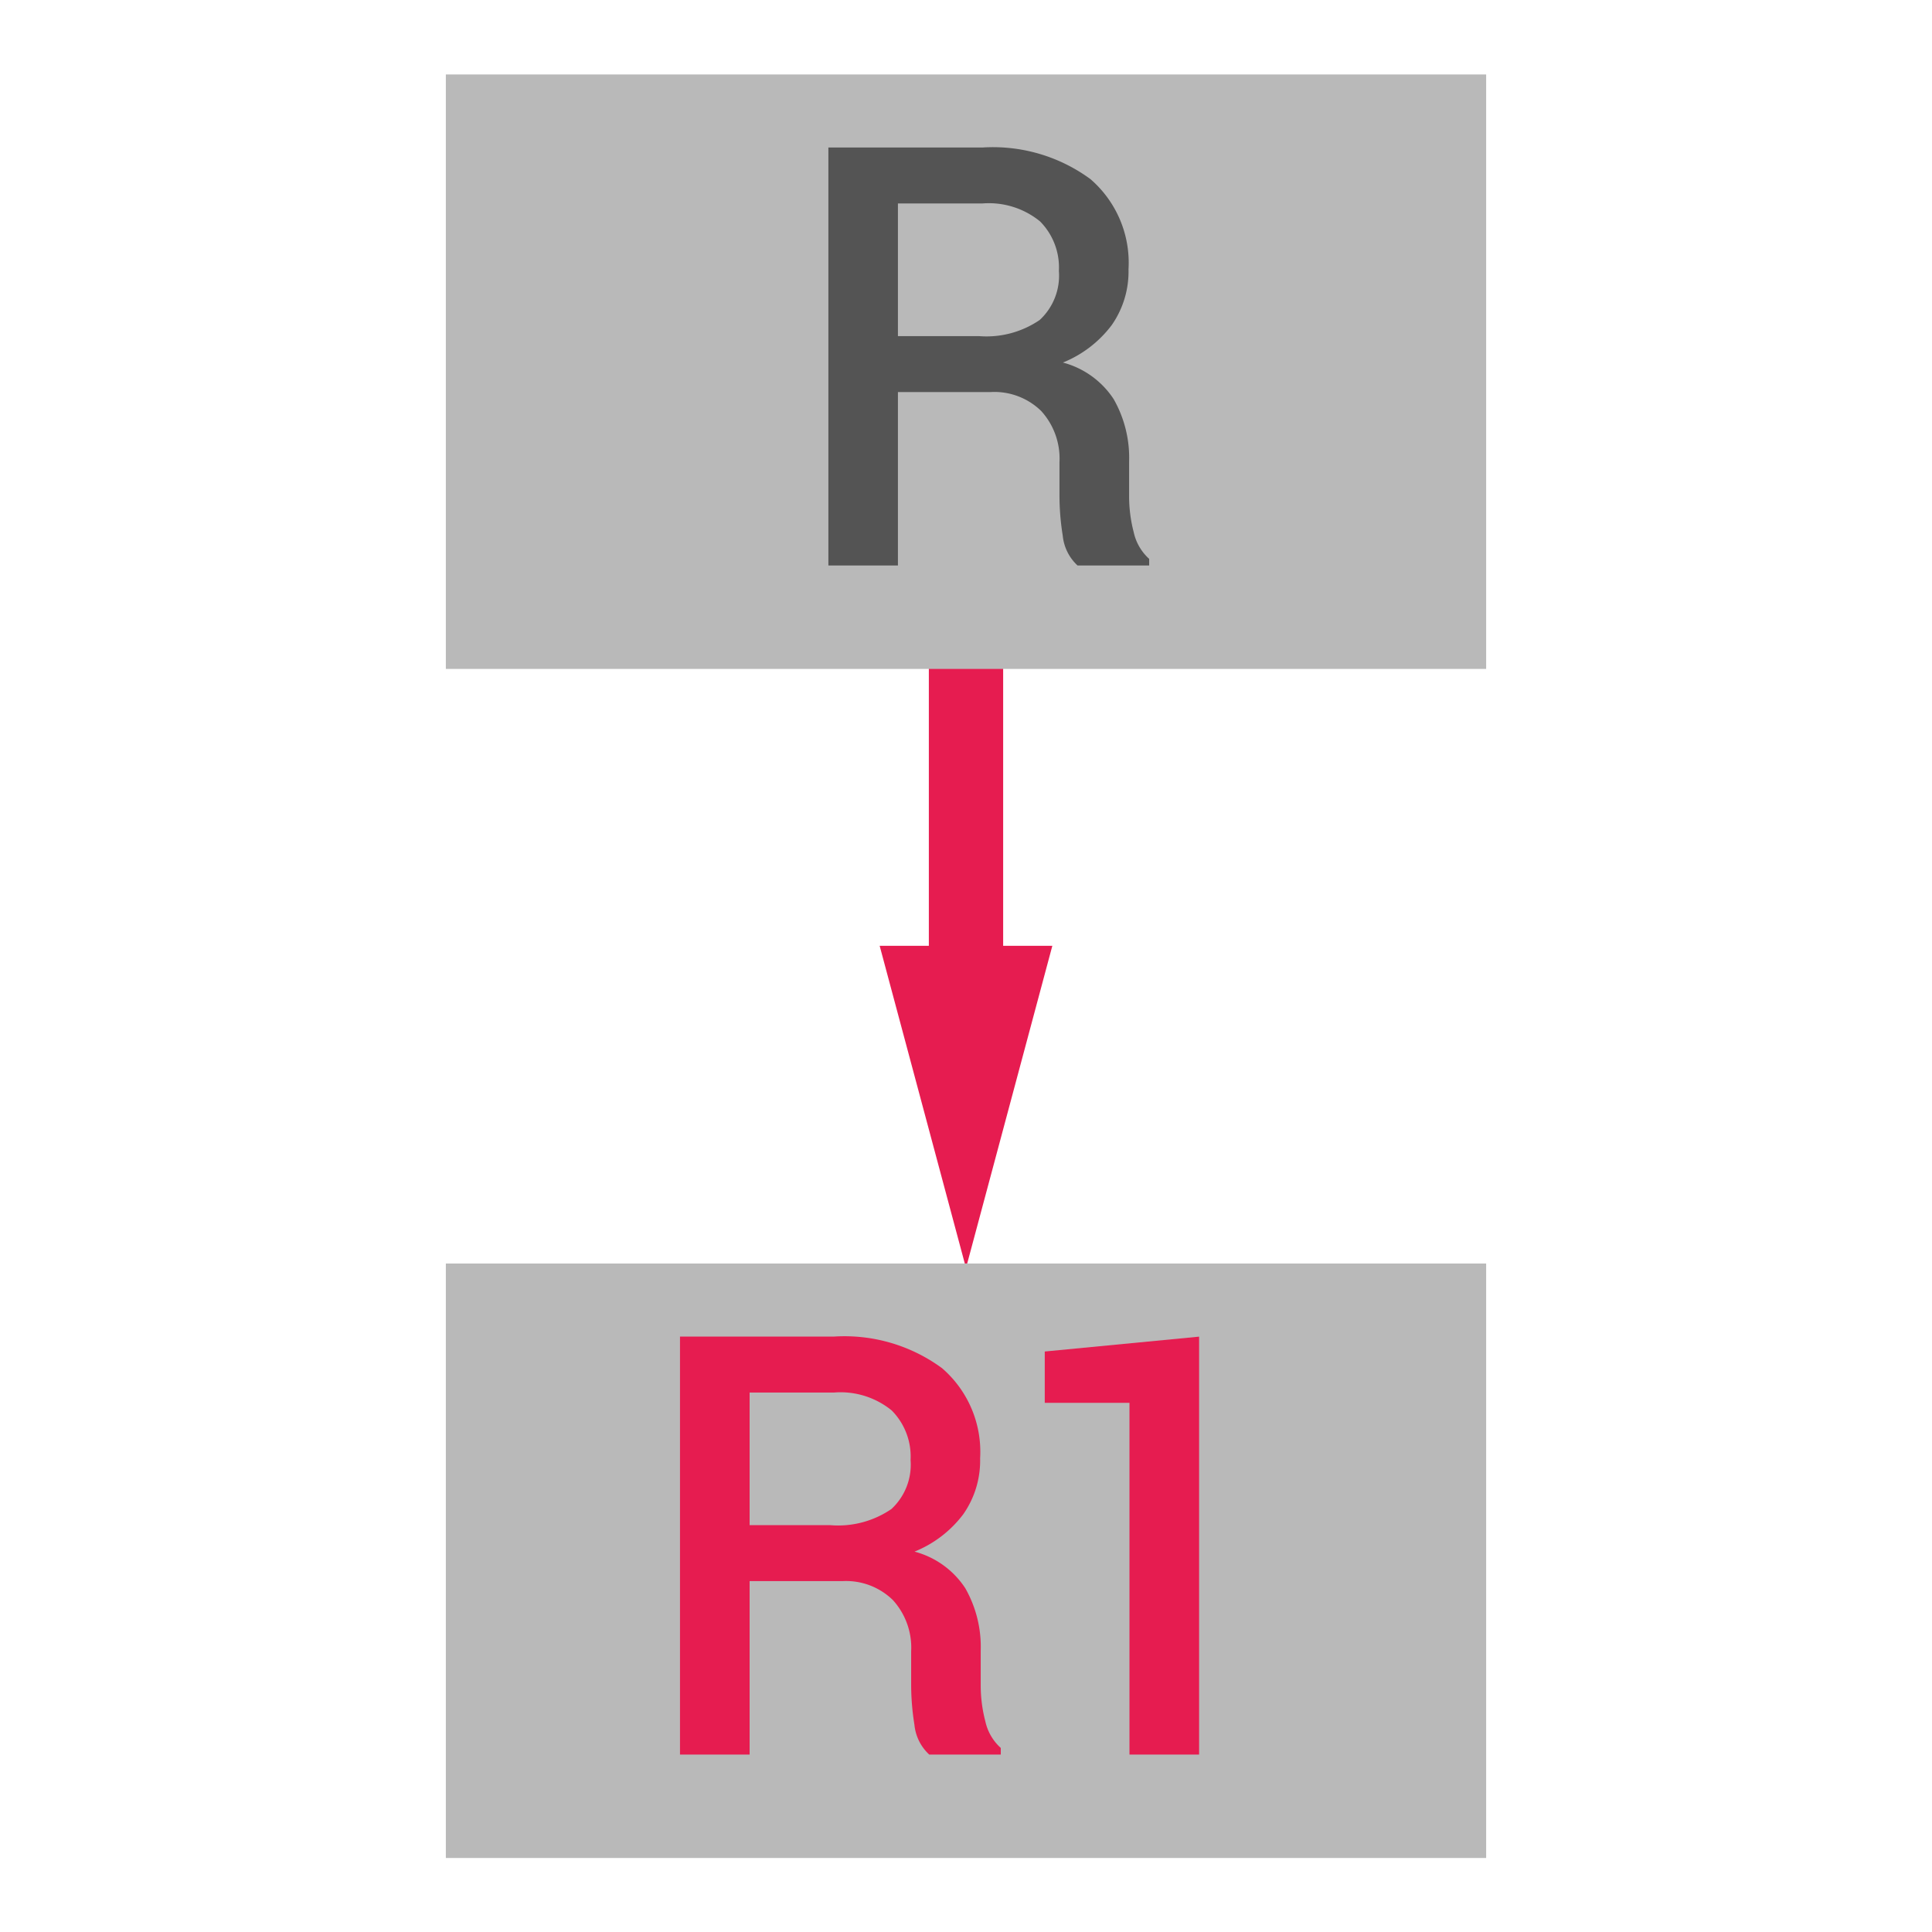 <svg id="Слой_1" data-name="Слой 1"
  xmlns:dc="http://purl.org/dc/elements/1.1/"
  xmlns:cc="http://creativecommons.org/ns#"
  xmlns:rdf="http://www.w3.org/1999/02/22-rdf-syntax-ns#"
  xmlns="http://www.w3.org/2000/svg" viewBox="0 0 26 26">
  <defs>
    <style>.cls-1{fill:none;stroke:#e61c50;stroke-linecap:round;stroke-linejoin:round;}.cls-2{fill:#e61c50;}.cls-3{fill:#b9b9b9;}.cls-4{fill:#545454;}</style>
  </defs>
  <title>annotate</title>
  <line class="cls-1" x1="13" y1="13.52" x2="13" y2="8.963"/>
  <polygon class="cls-2" points="14.162 12.728 13 17.064 11.838 12.728 14.162 12.728"/>
  <rect class="cls-3" x="6" y="1.002" width="14" height="8"/>
  <path class="cls-4" d="M12.084,5.276V7.61h-.936V1.985h2.074a2.217,2.217,0,0,1,1.452.425,1.486,1.486,0,0,1,.513,1.213,1.258,1.258,0,0,1-.226.752,1.544,1.544,0,0,1-.657.504,1.175,1.175,0,0,1,.683.492,1.593,1.593,0,0,1,.208.841V6.68a1.901,1.901,0,0,0,.062.482.676.676,0,0,0,.208.359V7.61H14.501a.629.629,0,0,1-.199-.401,3.403,3.403,0,0,1-.044-.537V6.22a.951.951,0,0,0-.246-.689.901.901,0,0,0-.679-.255Zm0-.753h1.087a1.269,1.269,0,0,0,.821-.217.812.812,0,0,0,.258-.66.879.879,0,0,0-.254-.667,1.089,1.089,0,0,0-.774-.241H12.084Z"/>
  <rect class="cls-3" x="6" y="17.004" width="14" height="8"/>
  <path class="cls-2" d="M10.088,21.278v2.334H9.151v-5.625h2.074a2.217,2.217,0,0,1,1.452.425A1.486,1.486,0,0,1,13.19,19.625a1.258,1.258,0,0,1-.226.752,1.544,1.544,0,0,1-.657.504,1.175,1.175,0,0,1,.683.492,1.593,1.593,0,0,1,.208.841v.468a1.907,1.907,0,0,0,.062.482.676.676,0,0,0,.208.359v.089h-.963a.629.629,0,0,1-.199-.401,3.403,3.403,0,0,1-.044-.537v-.452a.951.951,0,0,0-.246-.689.901.901,0,0,0-.679-.255Zm0-.753h1.087a1.27,1.27,0,0,0,.821-.217.812.812,0,0,0,.258-.66A.879.879,0,0,0,12,18.981a1.089,1.089,0,0,0-.774-.241H10.088Z"/>
  <path class="cls-2" d="M16.137,23.612H15.2V18.879H14.06v-.691l2.077-.2Z"/>
</svg>